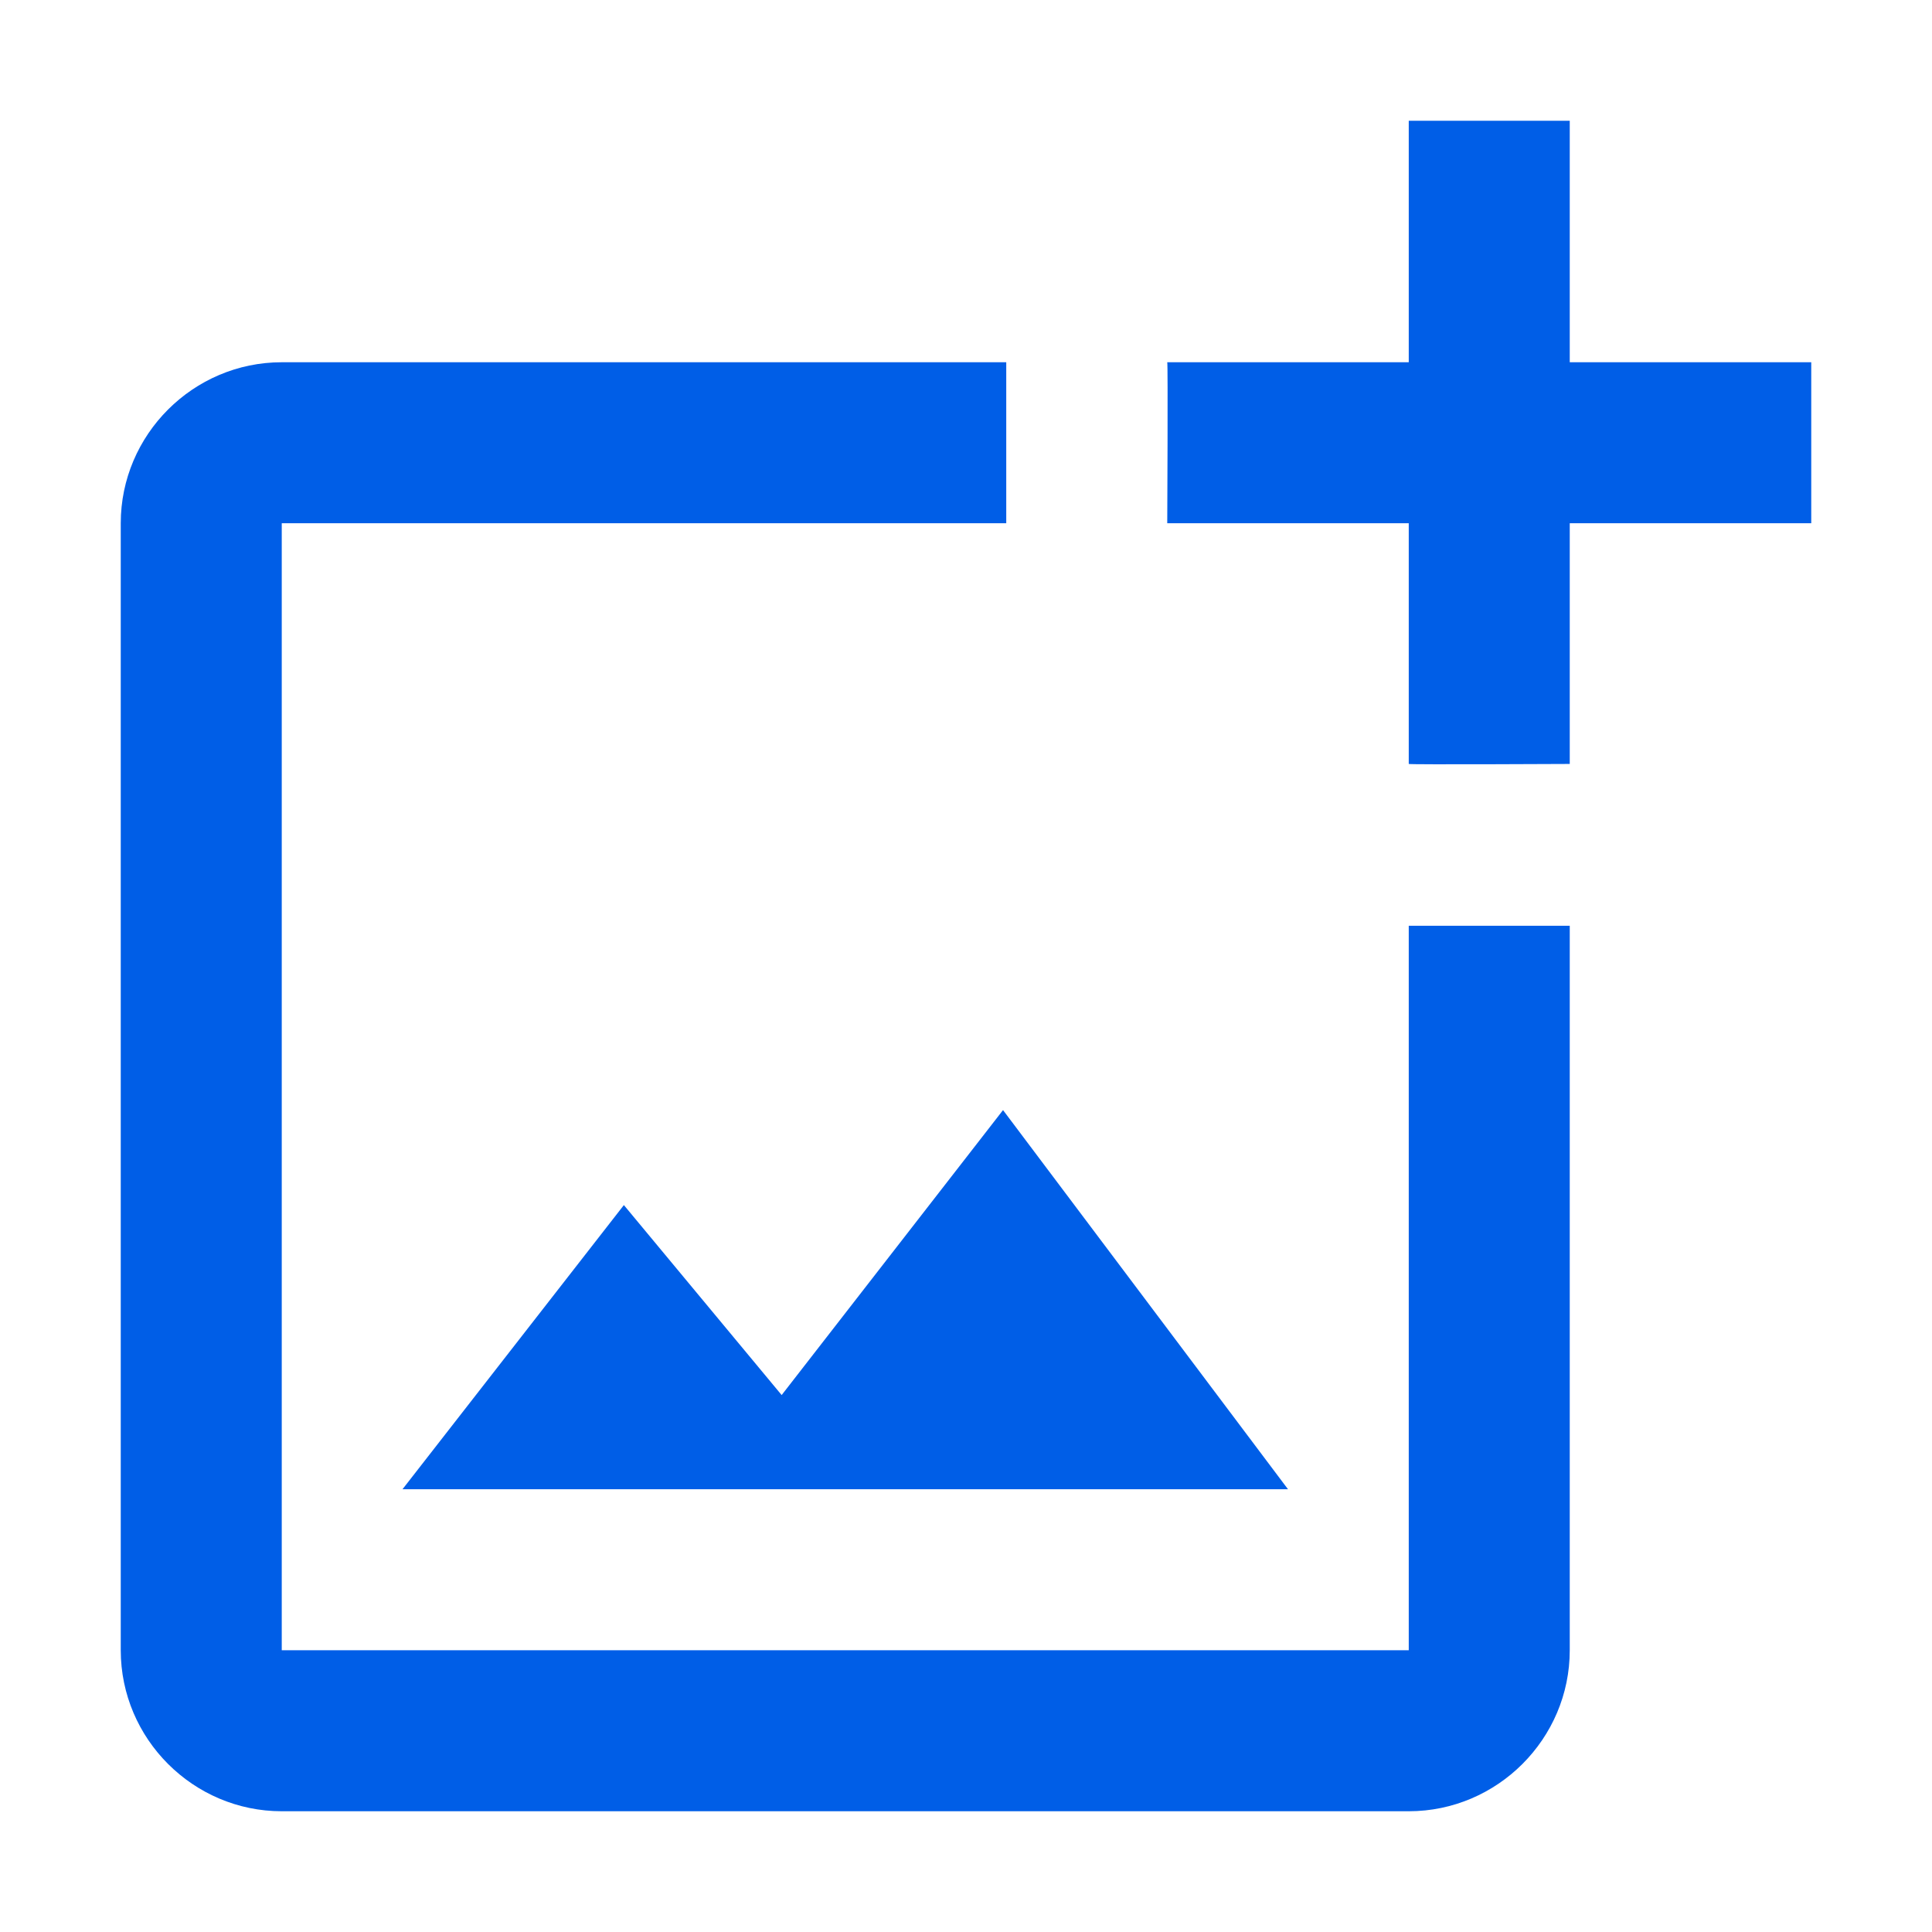 <svg width="24" height="24" viewBox="0 0 24 24" fill="none" xmlns="http://www.w3.org/2000/svg">
<path fill-rule="evenodd" clip-rule="evenodd" d="M19.5 1.5V4.5H22.5V6.5H19.5V9.49C19.5 9.49 17.51 9.5 17.5 9.49V6.5H14.5C14.5 6.5 14.51 4.51 14.5 4.5H17.5V1.5H19.5ZM17.5 20.5H3.5V6.5H12.5V4.5H3.5C2.4 4.5 1.5 5.4 1.5 6.5V20.5C1.5 21.6 2.4 22.5 3.5 22.5H17.5C18.6 22.5 19.5 21.6 19.5 20.5V11.5H17.5V20.5ZM9.71 17.33L7.75 14.97L5 18.5H16L12.46 13.79L9.71 17.33Z" fill="#005EE7"/>
</svg>
